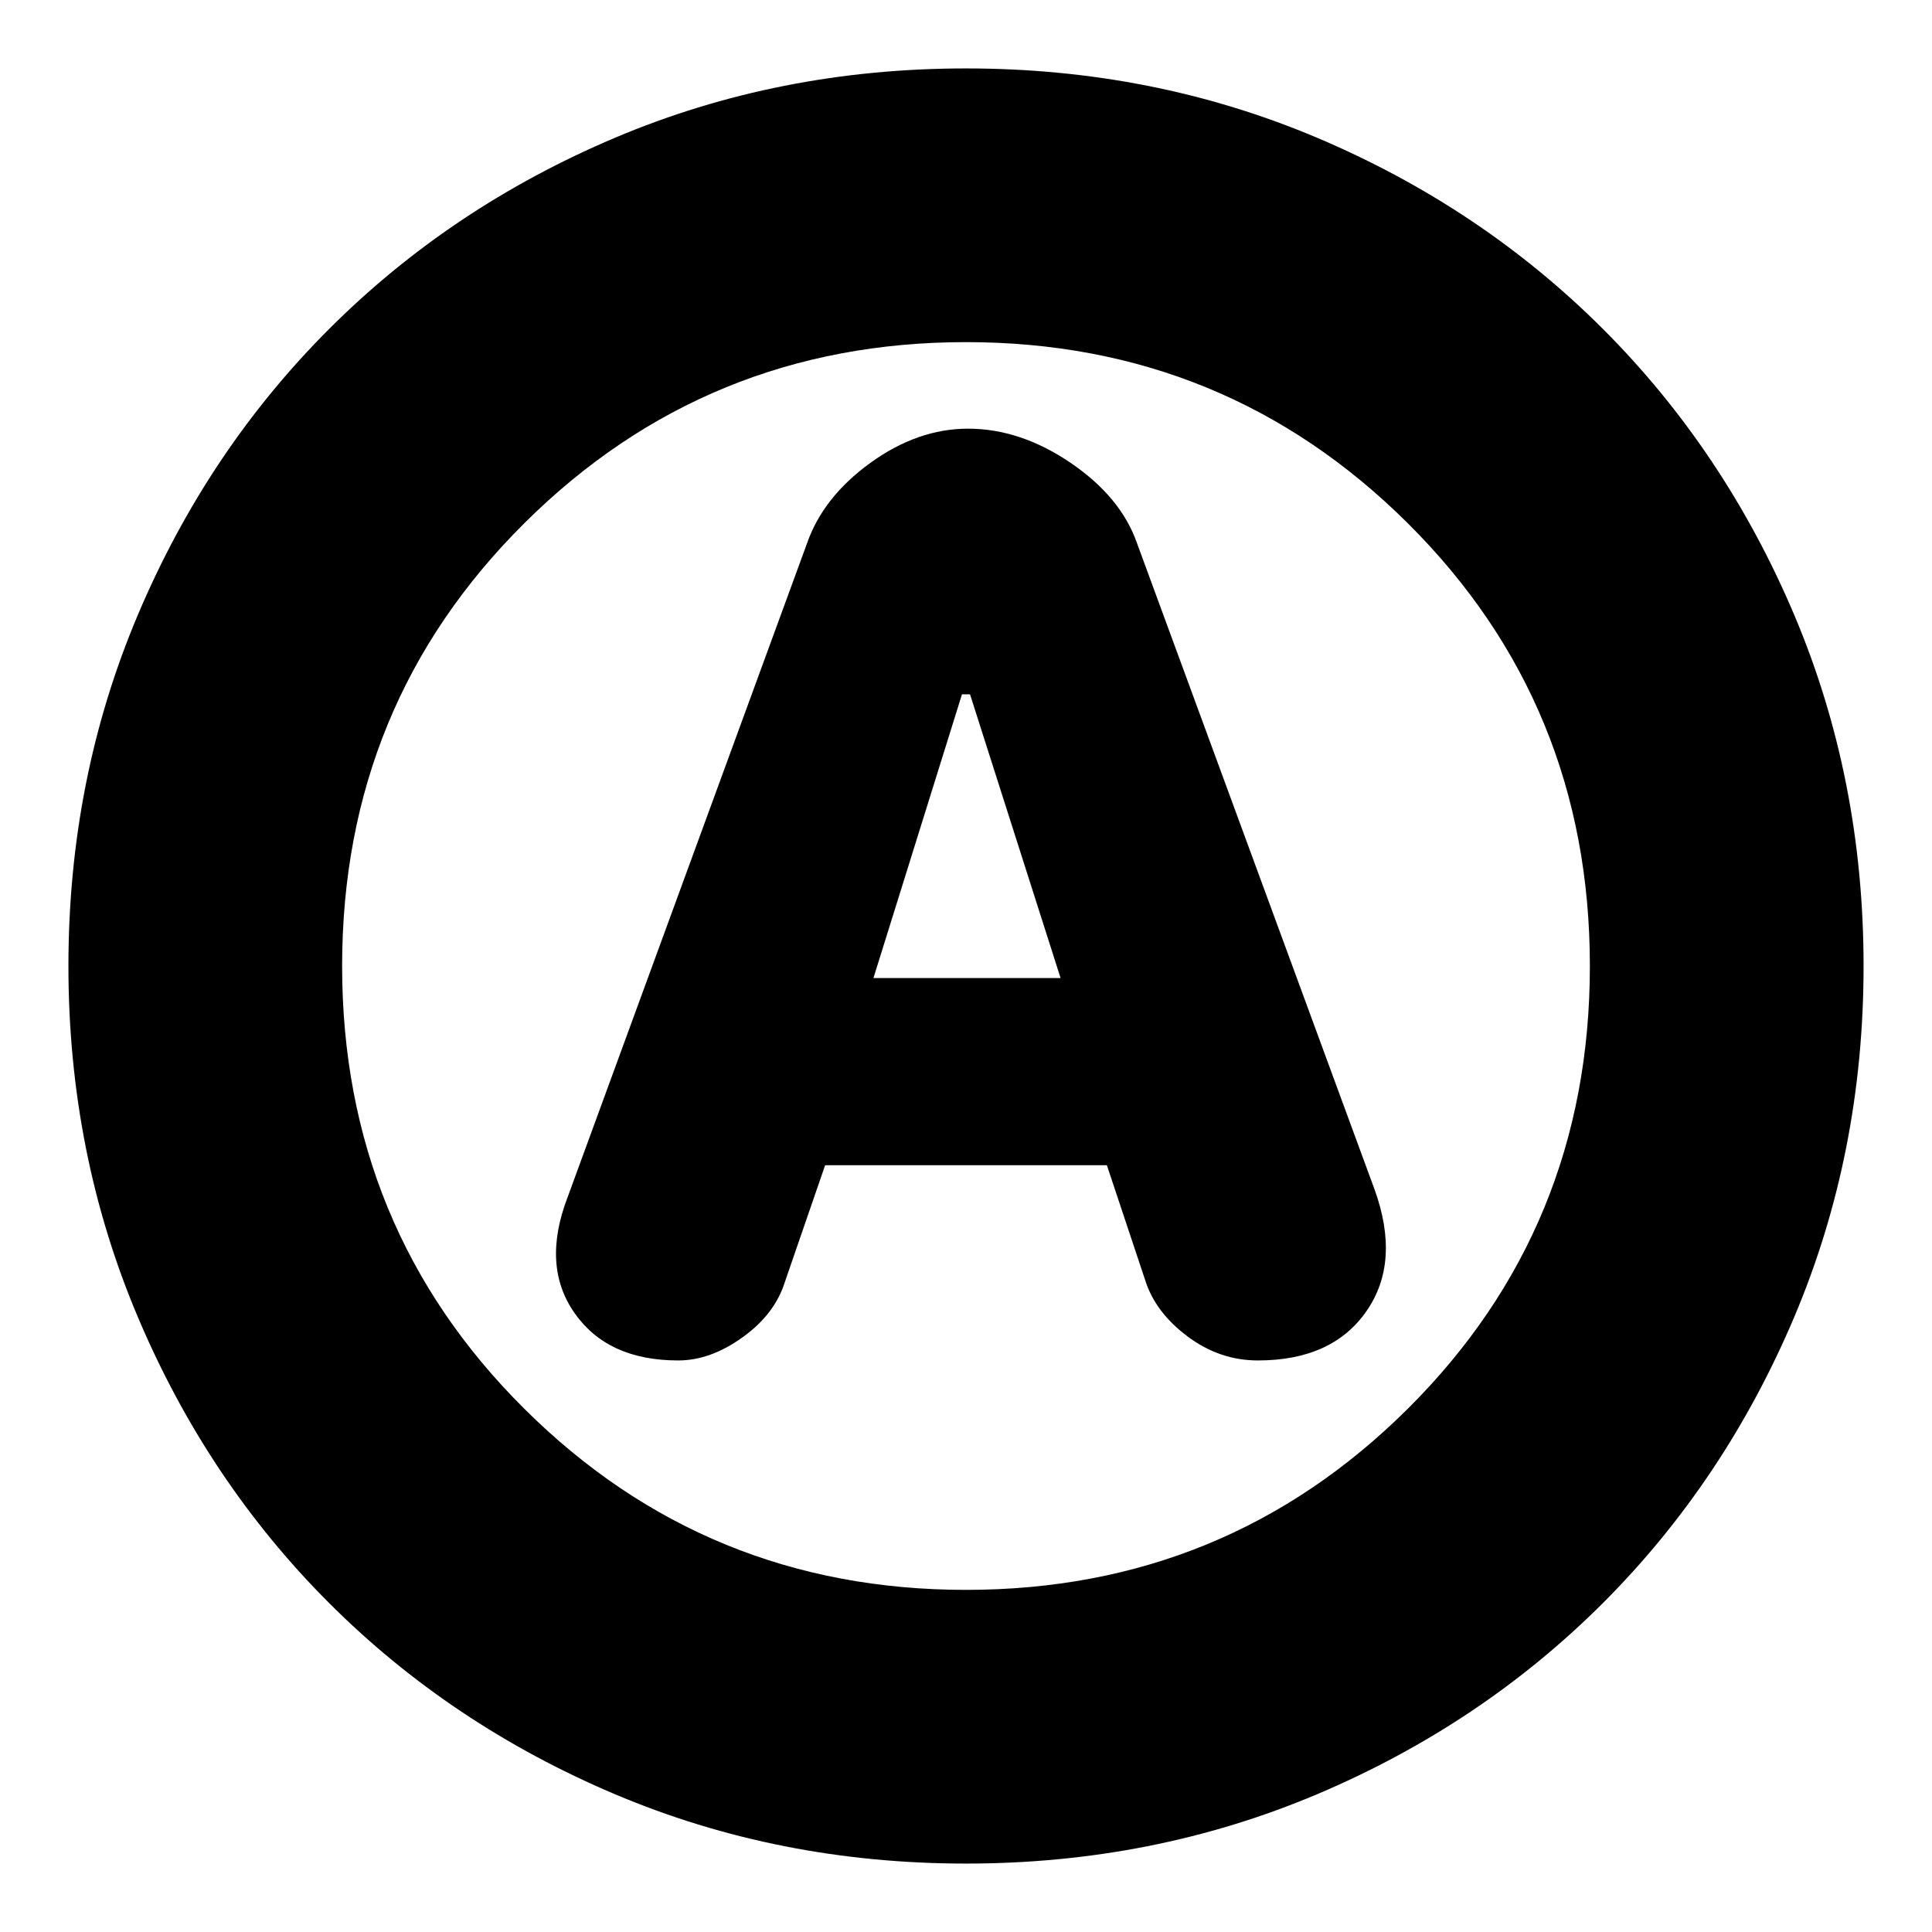 <svg xmlns="http://www.w3.org/2000/svg" height="24" width="24"><path d="M8.425 16.9Q8.825 16.9 9.225 16.612Q9.625 16.325 9.75 15.925L10.25 14.475H13.75L14.225 15.9Q14.35 16.3 14.75 16.6Q15.15 16.9 15.625 16.9Q16.55 16.9 16.975 16.287Q17.4 15.675 17.075 14.775L14.125 6.75Q13.925 6.175 13.3 5.75Q12.675 5.325 12.025 5.325Q11.4 5.325 10.812 5.75Q10.225 6.175 10.025 6.75L7.05 14.875Q6.725 15.725 7.138 16.312Q7.55 16.9 8.425 16.9ZM10.85 12.15 11.95 8.625H12.05L13.175 12.15ZM12 23.15Q9.675 23.15 7.638 22.288Q5.6 21.425 4.088 19.913Q2.575 18.4 1.713 16.362Q0.85 14.325 0.85 12Q0.85 9.675 1.713 7.637Q2.575 5.6 4.088 4.087Q5.6 2.575 7.638 1.712Q9.675 0.85 12 0.85Q14.325 0.85 16.363 1.712Q18.4 2.575 19.913 4.087Q21.425 5.6 22.288 7.637Q23.15 9.675 23.15 12Q23.15 14.325 22.288 16.362Q21.425 18.4 19.913 19.913Q18.4 21.425 16.363 22.288Q14.325 23.15 12 23.15ZM12 12Q12 12 12 12Q12 12 12 12Q12 12 12 12Q12 12 12 12Q12 12 12 12Q12 12 12 12Q12 12 12 12Q12 12 12 12ZM12 19.75Q15.225 19.75 17.488 17.5Q19.75 15.25 19.75 12Q19.75 8.75 17.488 6.5Q15.225 4.25 12 4.25Q8.775 4.25 6.513 6.5Q4.25 8.75 4.25 12Q4.25 15.25 6.513 17.5Q8.775 19.75 12 19.75Z"/></svg>